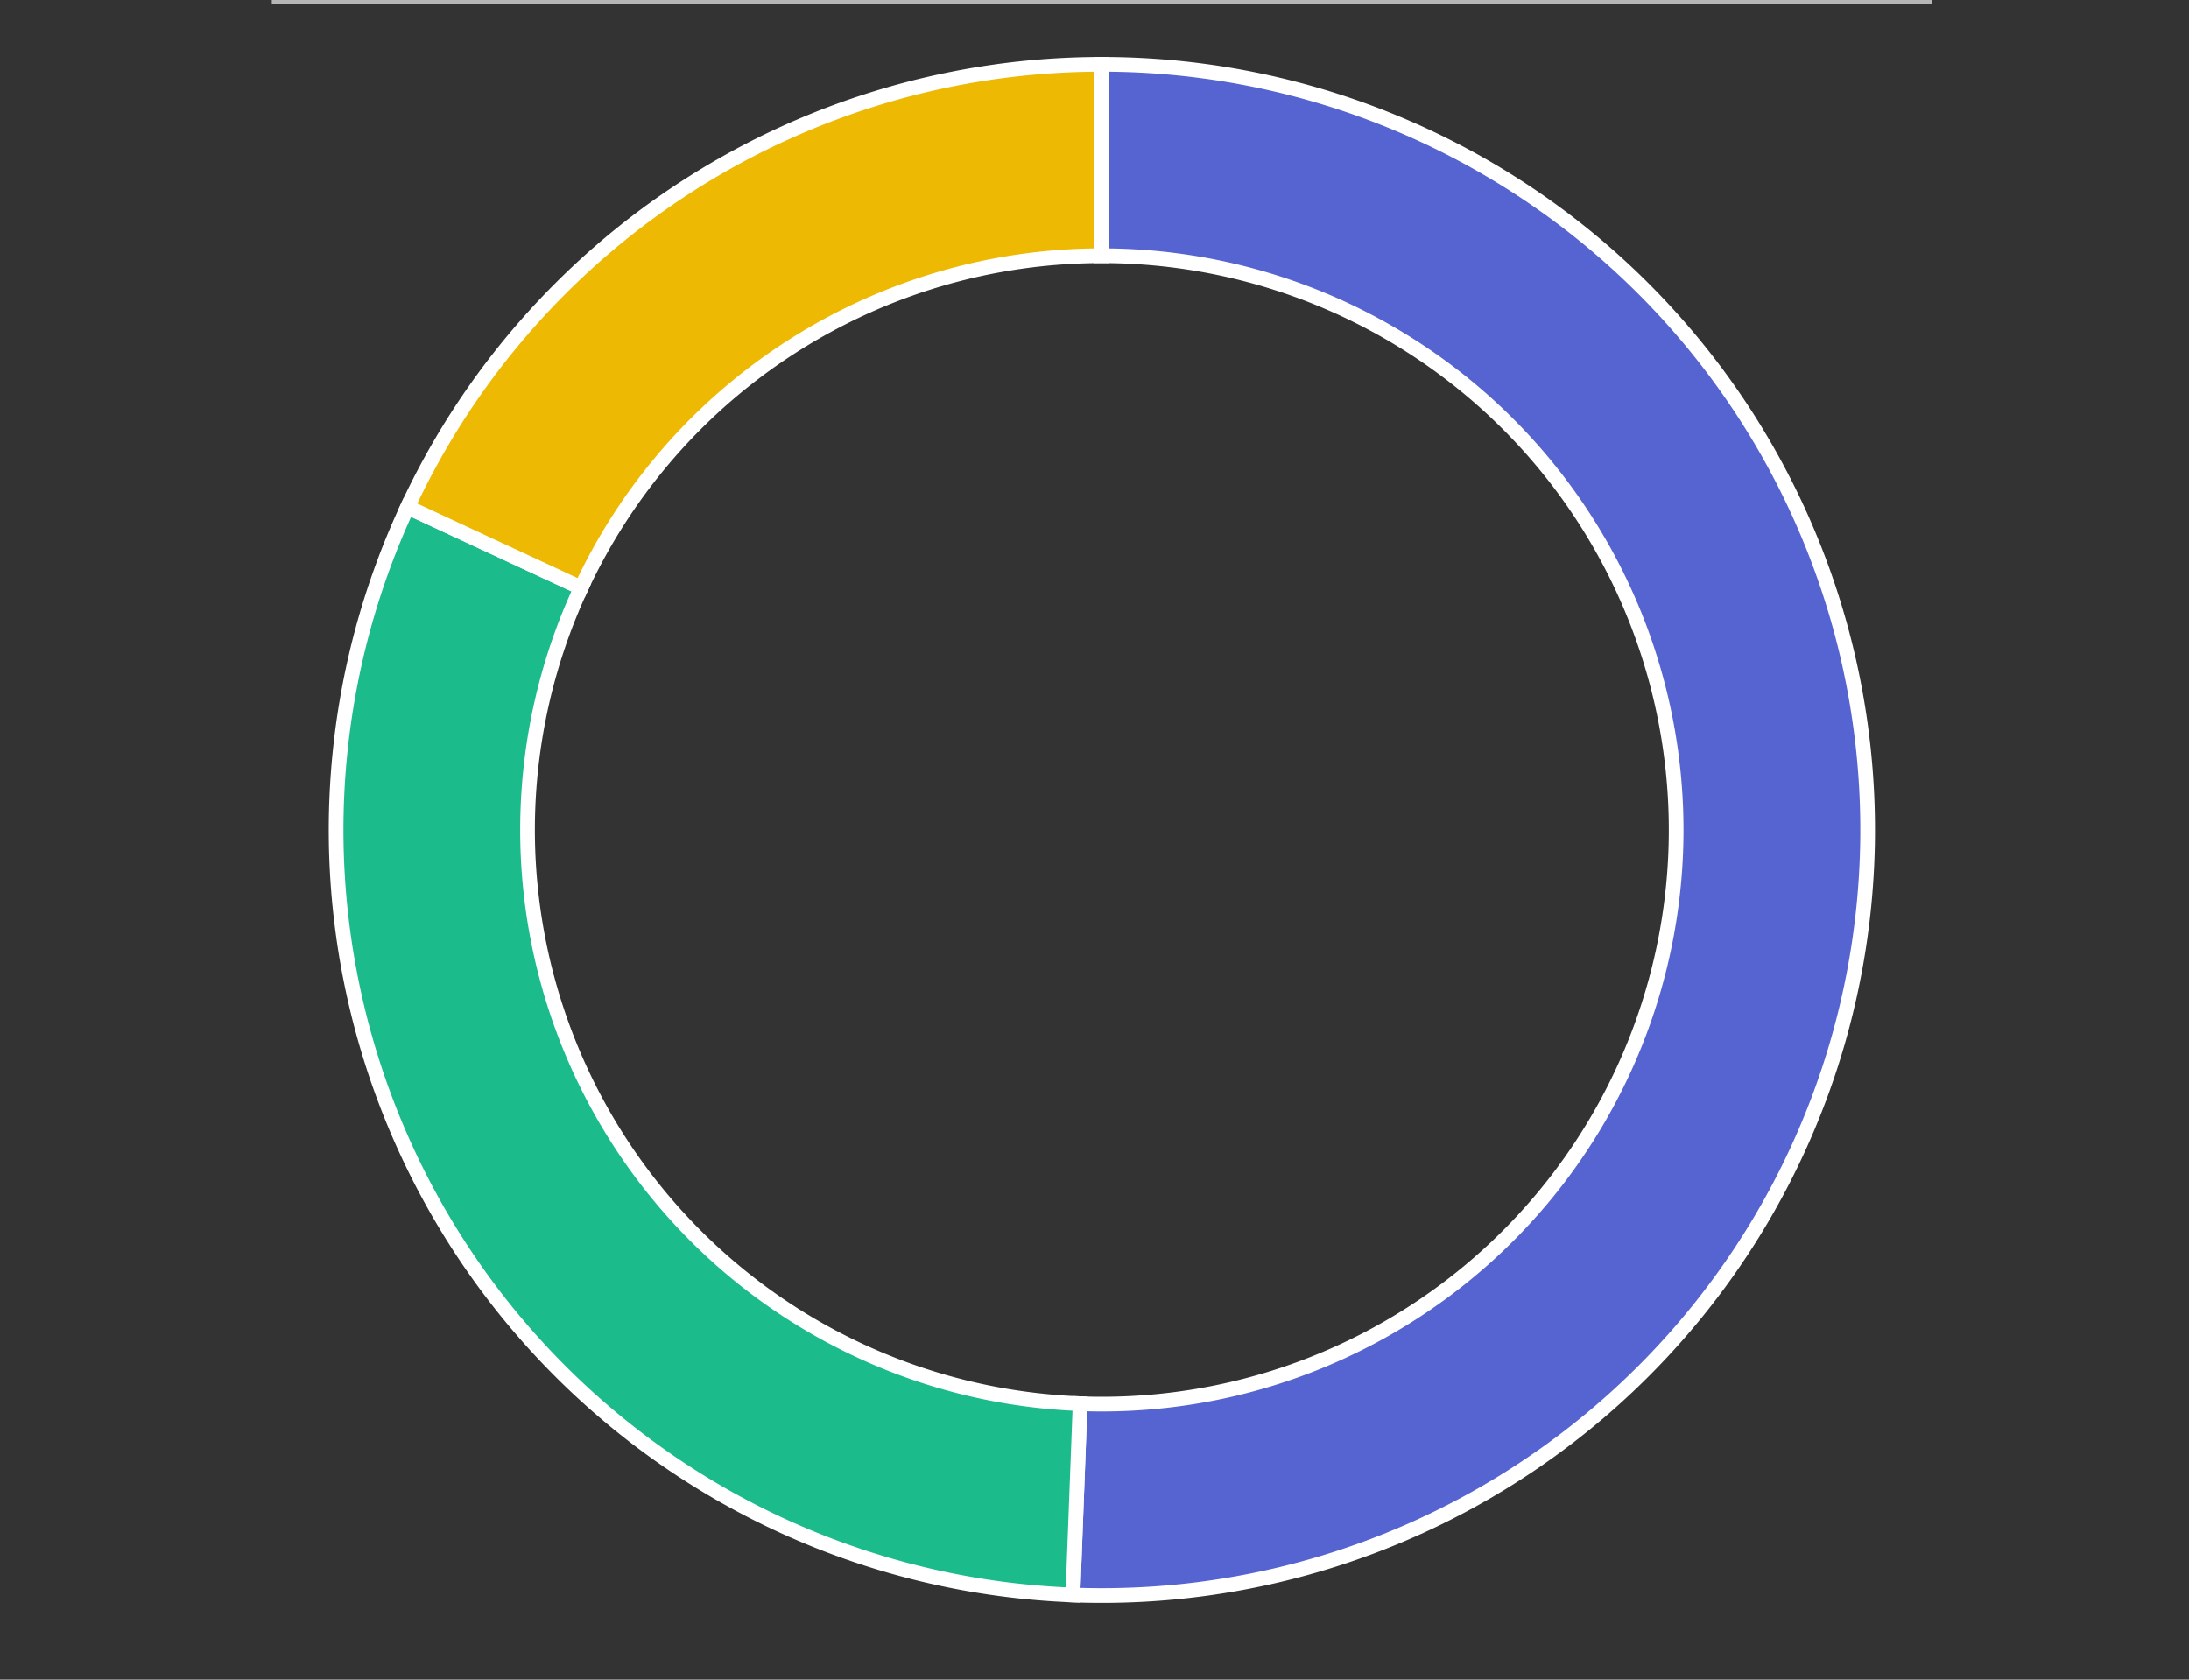 <svg id="SvgjsSvg1421" width="298" height="228.7" xmlns="http://www.w3.org/2000/svg" version="1.1" xmlns:xlink="http://www.w3.org/1999/xlink" xmlns:svgjs="http://svgjs.com/svgjs" class="apexcharts-svg" xmlns:data="ApexChartsNS" transform="translate(0, 0)" style="background: transparent;"><rect width="100%" height="100%" fill="#333333" stroke="none"/><g id="SvgjsG1423" class="apexcharts-inner apexcharts-graphical" transform="translate(37, 0)"><defs id="SvgjsDefs1422"><clipPath id="gridRectMasknugps9jx"><rect id="SvgjsRect1425" width="232" height="250" x="-3" y="-1" rx="0" ry="0" opacity="1" stroke-width="0" stroke="none" stroke-dasharray="0" fill="#fff"></rect></clipPath><clipPath id="gridRectMarkerMasknugps9jx"><rect id="SvgjsRect1426" width="230" height="252" x="-2" y="-2" rx="0" ry="0" opacity="1" stroke-width="0" stroke="none" stroke-dasharray="0" fill="#fff"></rect></clipPath></defs><g id="SvgjsG1427" class="apexcharts-pie"><g id="SvgjsG1428" transform="translate(0, 0) scale(1)"><circle id="SvgjsCircle1429" r="78.183" cx="113" cy="113" fill="transparent"></circle><g id="SvgjsG1430" class="apexcharts-slices"><g id="SvgjsG1431" class="apexcharts-series apexcharts-pie-series" seriesName="ProductxA" rel="1" data:realIndex="0"><path id="SvgjsPath1432" d="M 113 8.756 A 104.244 104.244 0 1 1 109.055 217.169 L 110.041 191.127 A 78.183 78.183 0 1 0 113 34.817 L 113 8.756 z" fill="rgba(86,100,210,1)" fill-opacity="1" stroke-opacity="1" stroke-linecap="butt" stroke-width="2" stroke-dasharray="0" class="apexcharts-pie-area apexcharts-donut-slice-0" index="0" j="0" data:angle="182.16867469879517" data:startAngle="0" data:strokeWidth="2" data:value="42" data:pathOrig="M 113 8.756097560975604 A 104.2439024390244 104.2439024390244 0 1 1 109.05525679289457 217.16923824597563 L 110.04144259467093 191.12692868448173 A 78.1829268292683 78.1829268292683 0 1 0 113 34.8170731707317 L 113 8.756097560975604 z" stroke="#ffffff"></path></g><g id="SvgjsG1433" class="apexcharts-series apexcharts-pie-series" seriesName="ProductxB" rel="2" data:realIndex="1"><path id="SvgjsPath1434" d="M 109.055 217.169 A 104.244 104.244 0 0 1 18.477 69.044 L 42.108 80.033 A 78.183 78.183 0 0 0 110.041 191.127 L 109.055 217.169 z" fill="rgba(28,187,140,1)" fill-opacity="1" stroke-opacity="1" stroke-linecap="butt" stroke-width="2" stroke-dasharray="0" class="apexcharts-pie-area apexcharts-donut-slice-1" index="0" j="1" data:angle="112.77108433734938" data:startAngle="182.16867469879517" data:strokeWidth="2" data:value="26" data:pathOrig="M 109.05525679289457 217.16923824597563 A 104.2439024390244 104.2439024390244 0 0 1 18.47667173411992 69.04398096668088 L 42.10750380058994 80.03298572501066 A 78.1829268292683 78.1829268292683 0 0 0 110.04144259467093 191.12692868448173 L 109.05525679289457 217.16923824597563 z" stroke="#ffffff"></path></g><g id="SvgjsG1435" class="apexcharts-series apexcharts-pie-series" seriesName="ProductxC" rel="3" data:realIndex="2"><path id="SvgjsPath1436" d="M 18.477 69.044 A 104.244 104.244 0 0 1 112.982 8.756 L 112.986 34.817 A 78.183 78.183 0 0 0 42.108 80.033 L 18.477 69.044 z" fill="rgba(238,185,2,1)" fill-opacity="1" stroke-opacity="1" stroke-linecap="butt" stroke-width="2" stroke-dasharray="0" class="apexcharts-pie-area apexcharts-donut-slice-2" index="0" j="2" data:angle="65.06024096385545" data:startAngle="294.93975903614455" data:strokeWidth="2" data:value="15" data:pathOrig="M 18.47667173411992 69.04398096668088 A 104.2439024390244 104.2439024390244 0 0 1 112.98180600686547 8.756099148701026 L 112.9863545051491 34.81707436152577 A 78.1829268292683 78.1829268292683 0 0 0 42.10750380058994 80.03298572501066 L 18.47667173411992 69.04398096668088 z" stroke="#ffffff"></path></g></g></g></g><line id="SvgjsLine1437" x1="0" y1="0" x2="226" y2="0" stroke="#b6b6b6" stroke-dasharray="0" stroke-width="1" class="apexcharts-ycrosshairs"></line><line id="SvgjsLine1438" x1="0" y1="0" x2="226" y2="0" stroke-dasharray="0" stroke-width="0" class="apexcharts-ycrosshairs-hidden"></line></g><g id="SvgjsG1424" class="apexcharts-annotations"></g></svg>